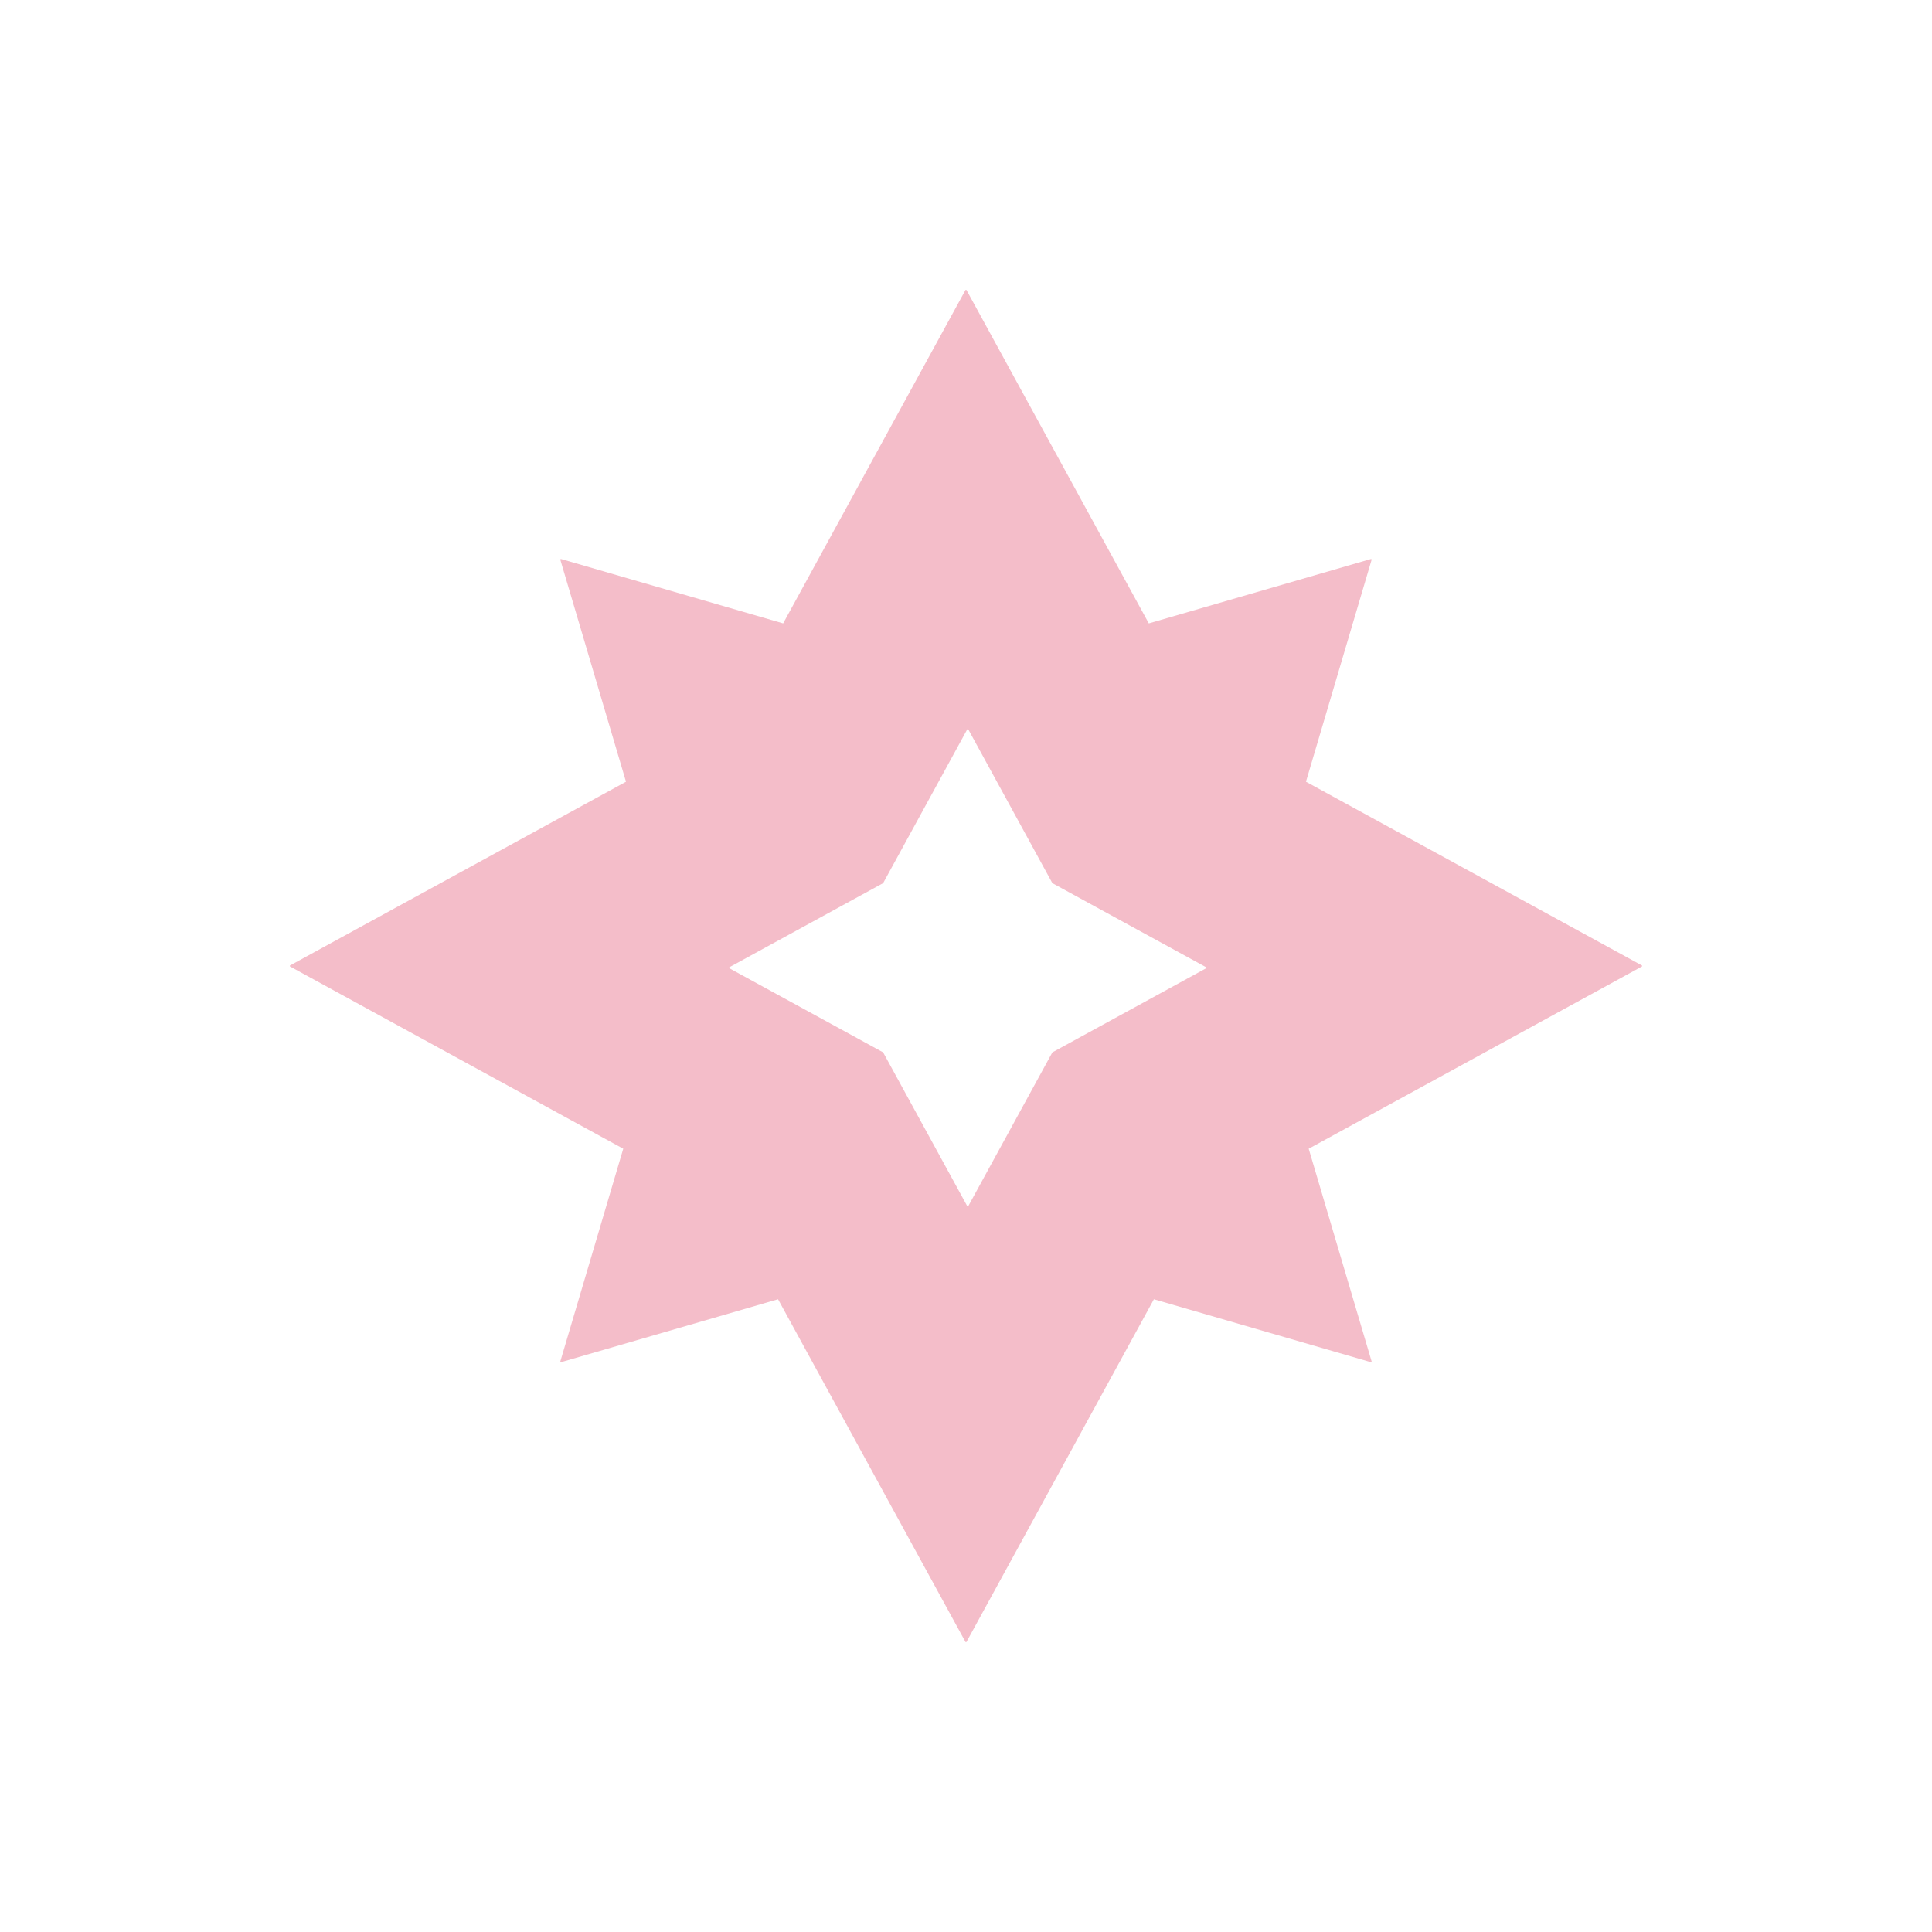 <svg width="200" height="200" viewBox="0 0 200 200" fill="none" xmlns="http://www.w3.org/2000/svg">
<g filter="url(#filter0_d_9_94)">
<path fill-rule="evenodd" clip-rule="evenodd" d="M58.089 121.01L80.544 114.499L99.939 149.961C99.965 150.007 100.031 150.007 100.056 149.961L119.451 114.499L141.906 121.01C141.957 121.024 142.003 120.977 141.988 120.927L135.476 98.916L169.961 80.056C170.007 80.031 170.007 79.965 169.961 79.94L135.192 60.924L141.988 37.952C142.003 37.902 141.957 37.855 141.906 37.87L118.924 44.533L100.056 10.034C100.031 9.989 99.965 9.989 99.94 10.034L81.071 44.533L58.089 37.87C58.039 37.855 57.992 37.902 58.007 37.952L64.803 60.924L30.035 79.94C29.988 79.965 29.988 80.031 30.035 80.056L64.519 98.916L58.007 120.927C57.992 120.977 58.039 121.024 58.089 121.01ZM75.514 80.24L91.422 88.94L100.123 104.848C100.148 104.894 100.214 104.894 100.24 104.848L108.94 88.94L124.848 80.24C124.894 80.214 124.894 80.148 124.848 80.123L108.94 71.423L100.24 55.514C100.214 55.468 100.148 55.468 100.123 55.514L91.422 71.423L75.514 80.123C75.468 80.148 75.468 80.214 75.514 80.24Z" fill="#F4BDC9"/>
</g>
<defs>
<filter id="filter0_d_9_94" x="0" y="3.05176e-05" width="200" height="200" filterUnits="userSpaceOnUse" color-interpolation-filters="sRGB">
<feFlood flood-opacity="0" result="BackgroundImageFix"/>
<feColorMatrix in="SourceAlpha" type="matrix" values="0 0 0 0 0 0 0 0 0 0 0 0 0 0 0 0 0 0 127 0" result="hardAlpha"/>
<feOffset dy="20"/>
<feGaussianBlur stdDeviation="15"/>
<feComposite in2="hardAlpha" operator="out"/>
<feColorMatrix type="matrix" values="0 0 0 0 0 0 0 0 0 0 0 0 0 0 0 0 0 0 0.25 0"/>
<feBlend mode="normal" in2="BackgroundImageFix" result="effect1_dropShadow_9_94"/>
<feBlend mode="normal" in="SourceGraphic" in2="effect1_dropShadow_9_94" result="shape"/>
</filter>
</defs>
</svg>
